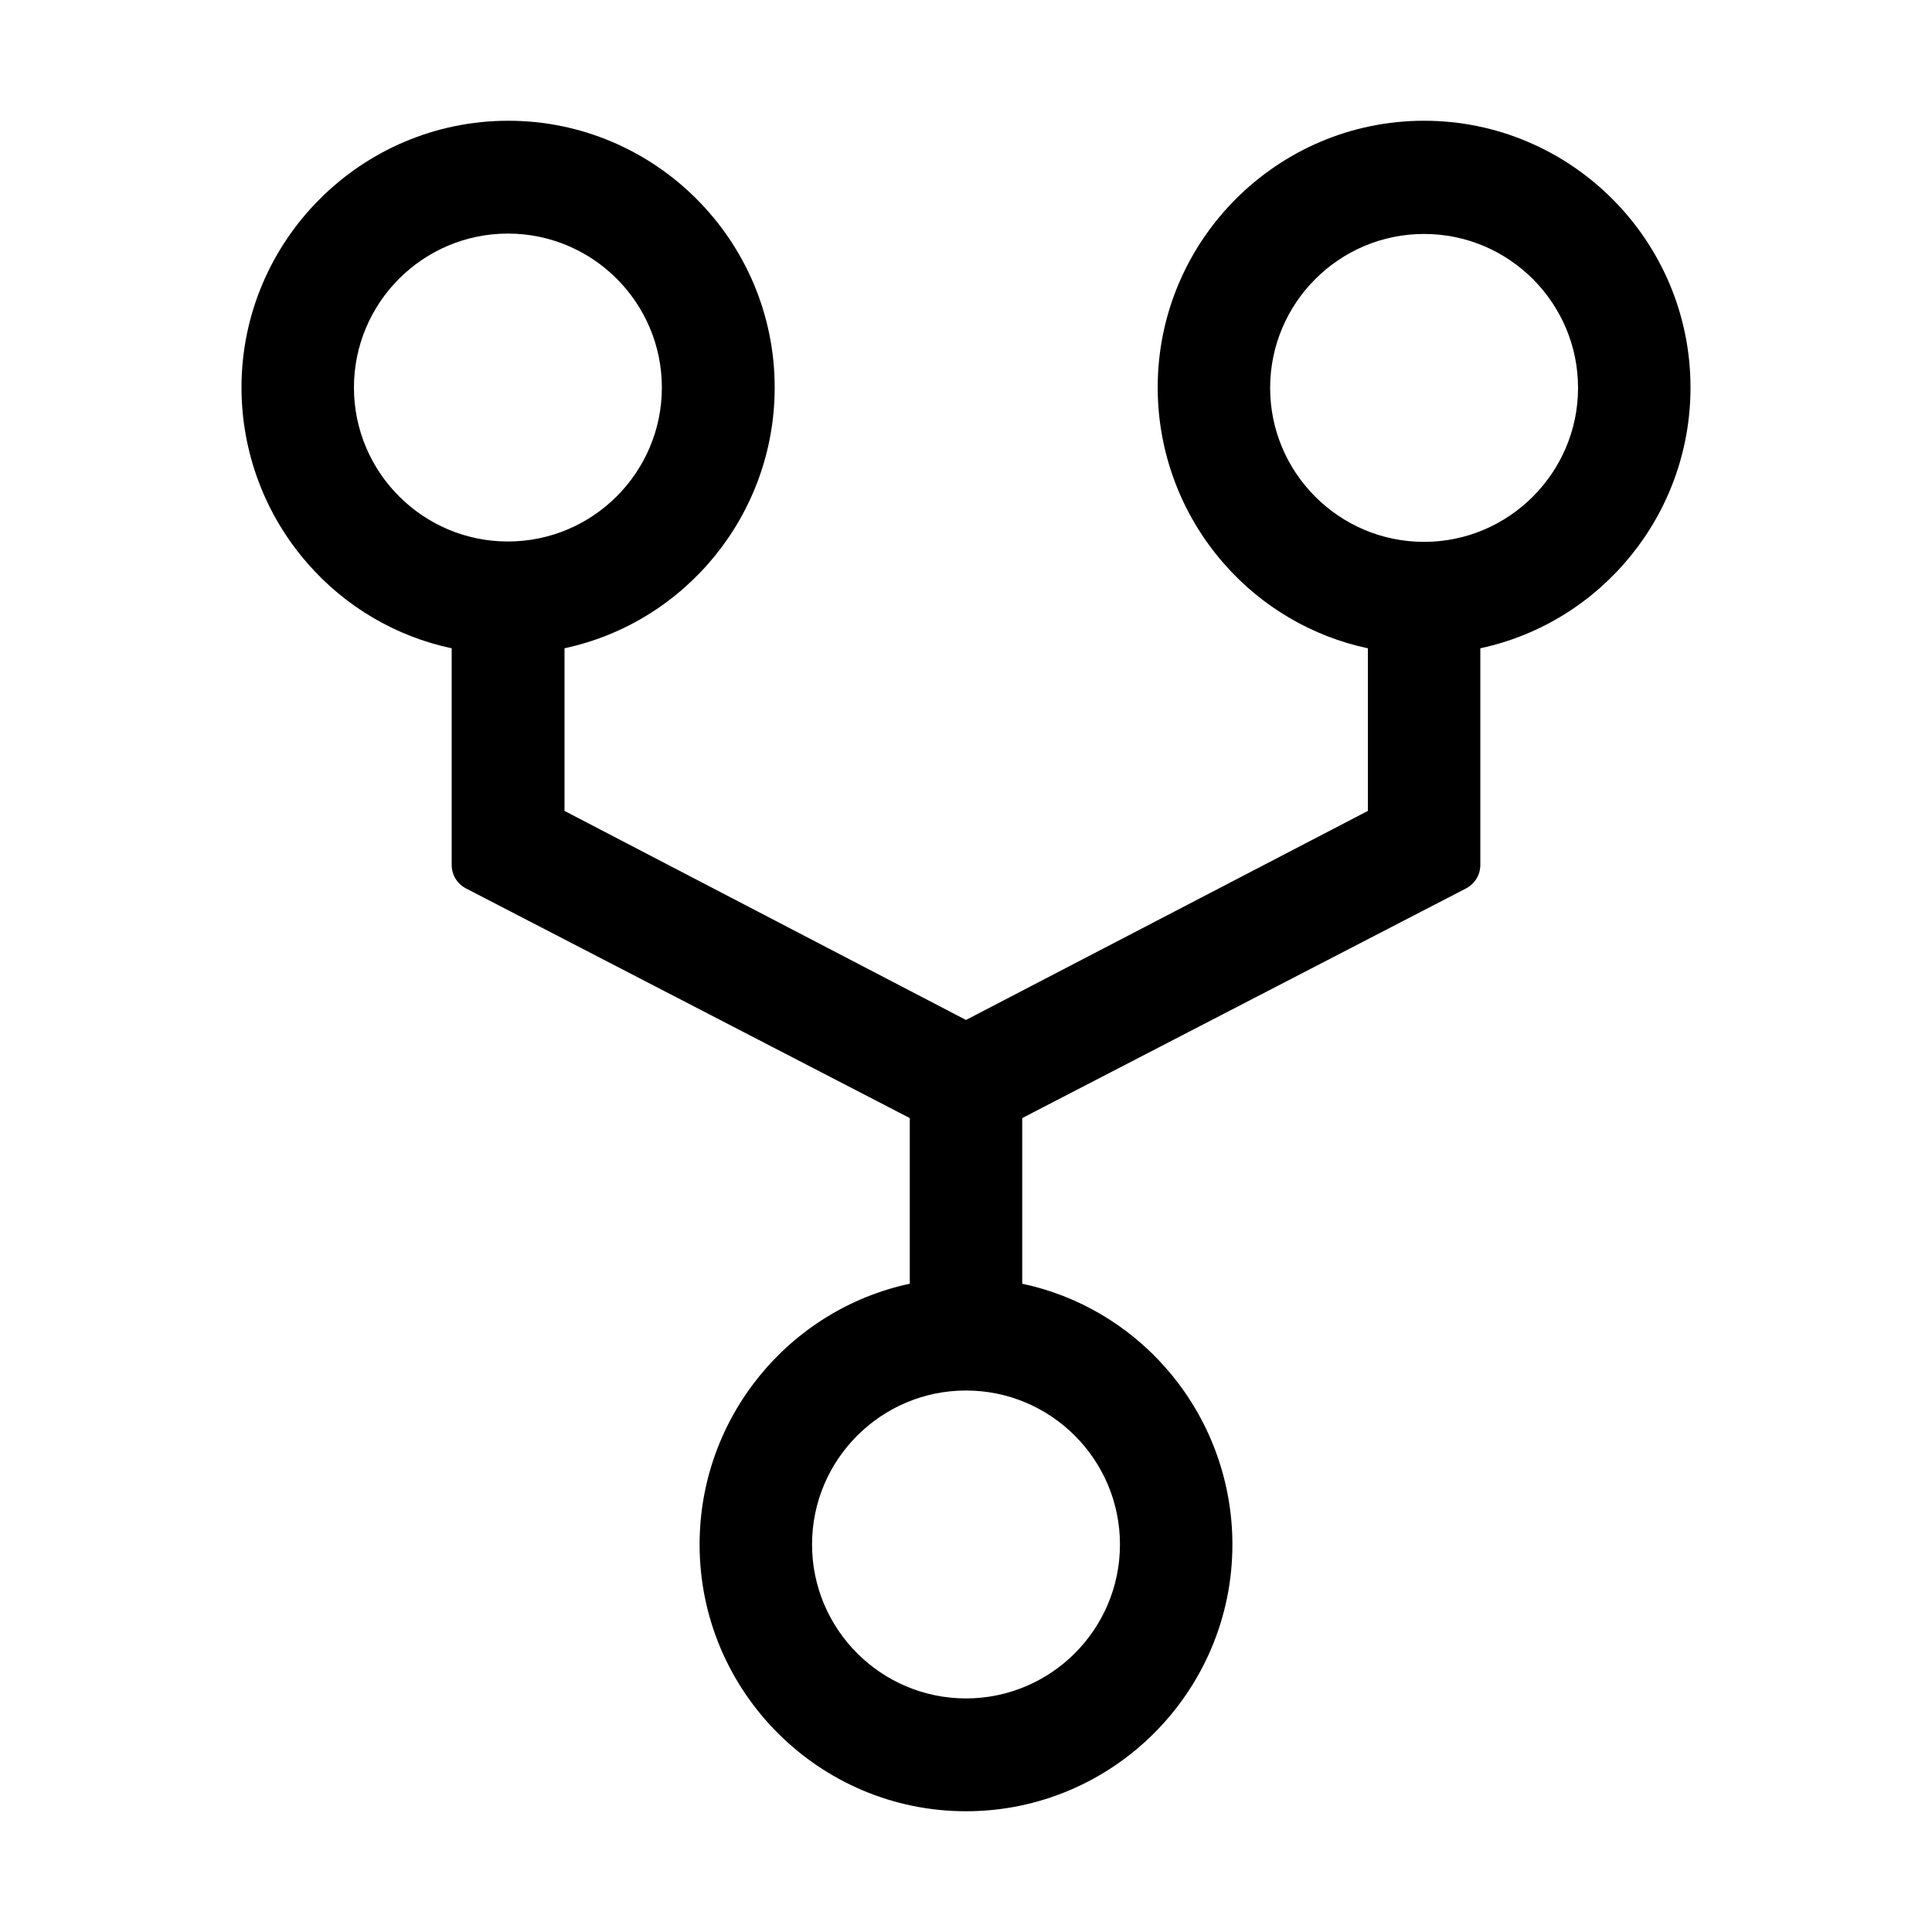 <?xml version="1.0" standalone="no"?>
<svg viewBox="0 0 512 512" xmlns="http://www.w3.org/2000/svg"><path d="M377.4 32c-38.9 0-70.6 31.7-70.6 70.7 0 17.1 6.2 33.7 17.5 46.6 10 11.5 23.5 19.4 38.2 22.5v43.1L256 270.3l-106.4-55.4v-43.1c32.2-6.9 55.7-35.6 55.7-69.1 0-39-31.7-70.7-70.6-70.7S64 63.7 64 102.7c0 17.1 6.2 33.7 17.5 46.6 10 11.5 23.5 19.4 38.2 22.5v57.4c0 2.7 1.5 5.1 3.9 6.3l117.5 60.8v43.9c-32.2 6.9-55.7 35.6-55.7 69.1 0 39 31.7 70.7 70.6 70.7s70.6-31.7 70.6-70.7c0-17.1-6.2-33.7-17.5-46.6-10-11.5-23.5-19.4-38.2-22.5v-43.9l117.5-60.8c2.4-1.2 3.9-3.6 3.9-6.3v-57.4c32.2-6.9 55.7-35.6 55.7-69.1 0-39-31.7-70.7-70.6-70.7zM93.8 102.7c0-22.5 18.3-40.8 40.8-40.8s40.8 18.3 40.8 40.8c0 22.5-18.3 40.8-40.8 40.8s-40.8-18.3-40.8-40.8zm203 306.6c0 22.5-18.3 40.8-40.8 40.8s-40.8-18.3-40.8-40.8c0-22.5 18.3-40.8 40.8-40.8s40.8 18.3 40.8 40.8zm80.6-265.7c-22.5 0-40.8-18.3-40.8-40.8 0-22.5 18.3-40.8 40.8-40.8 22.5 0 40.8 18.3 40.8 40.8 0 22.4-18.3 40.8-40.8 40.8z"></path></svg>